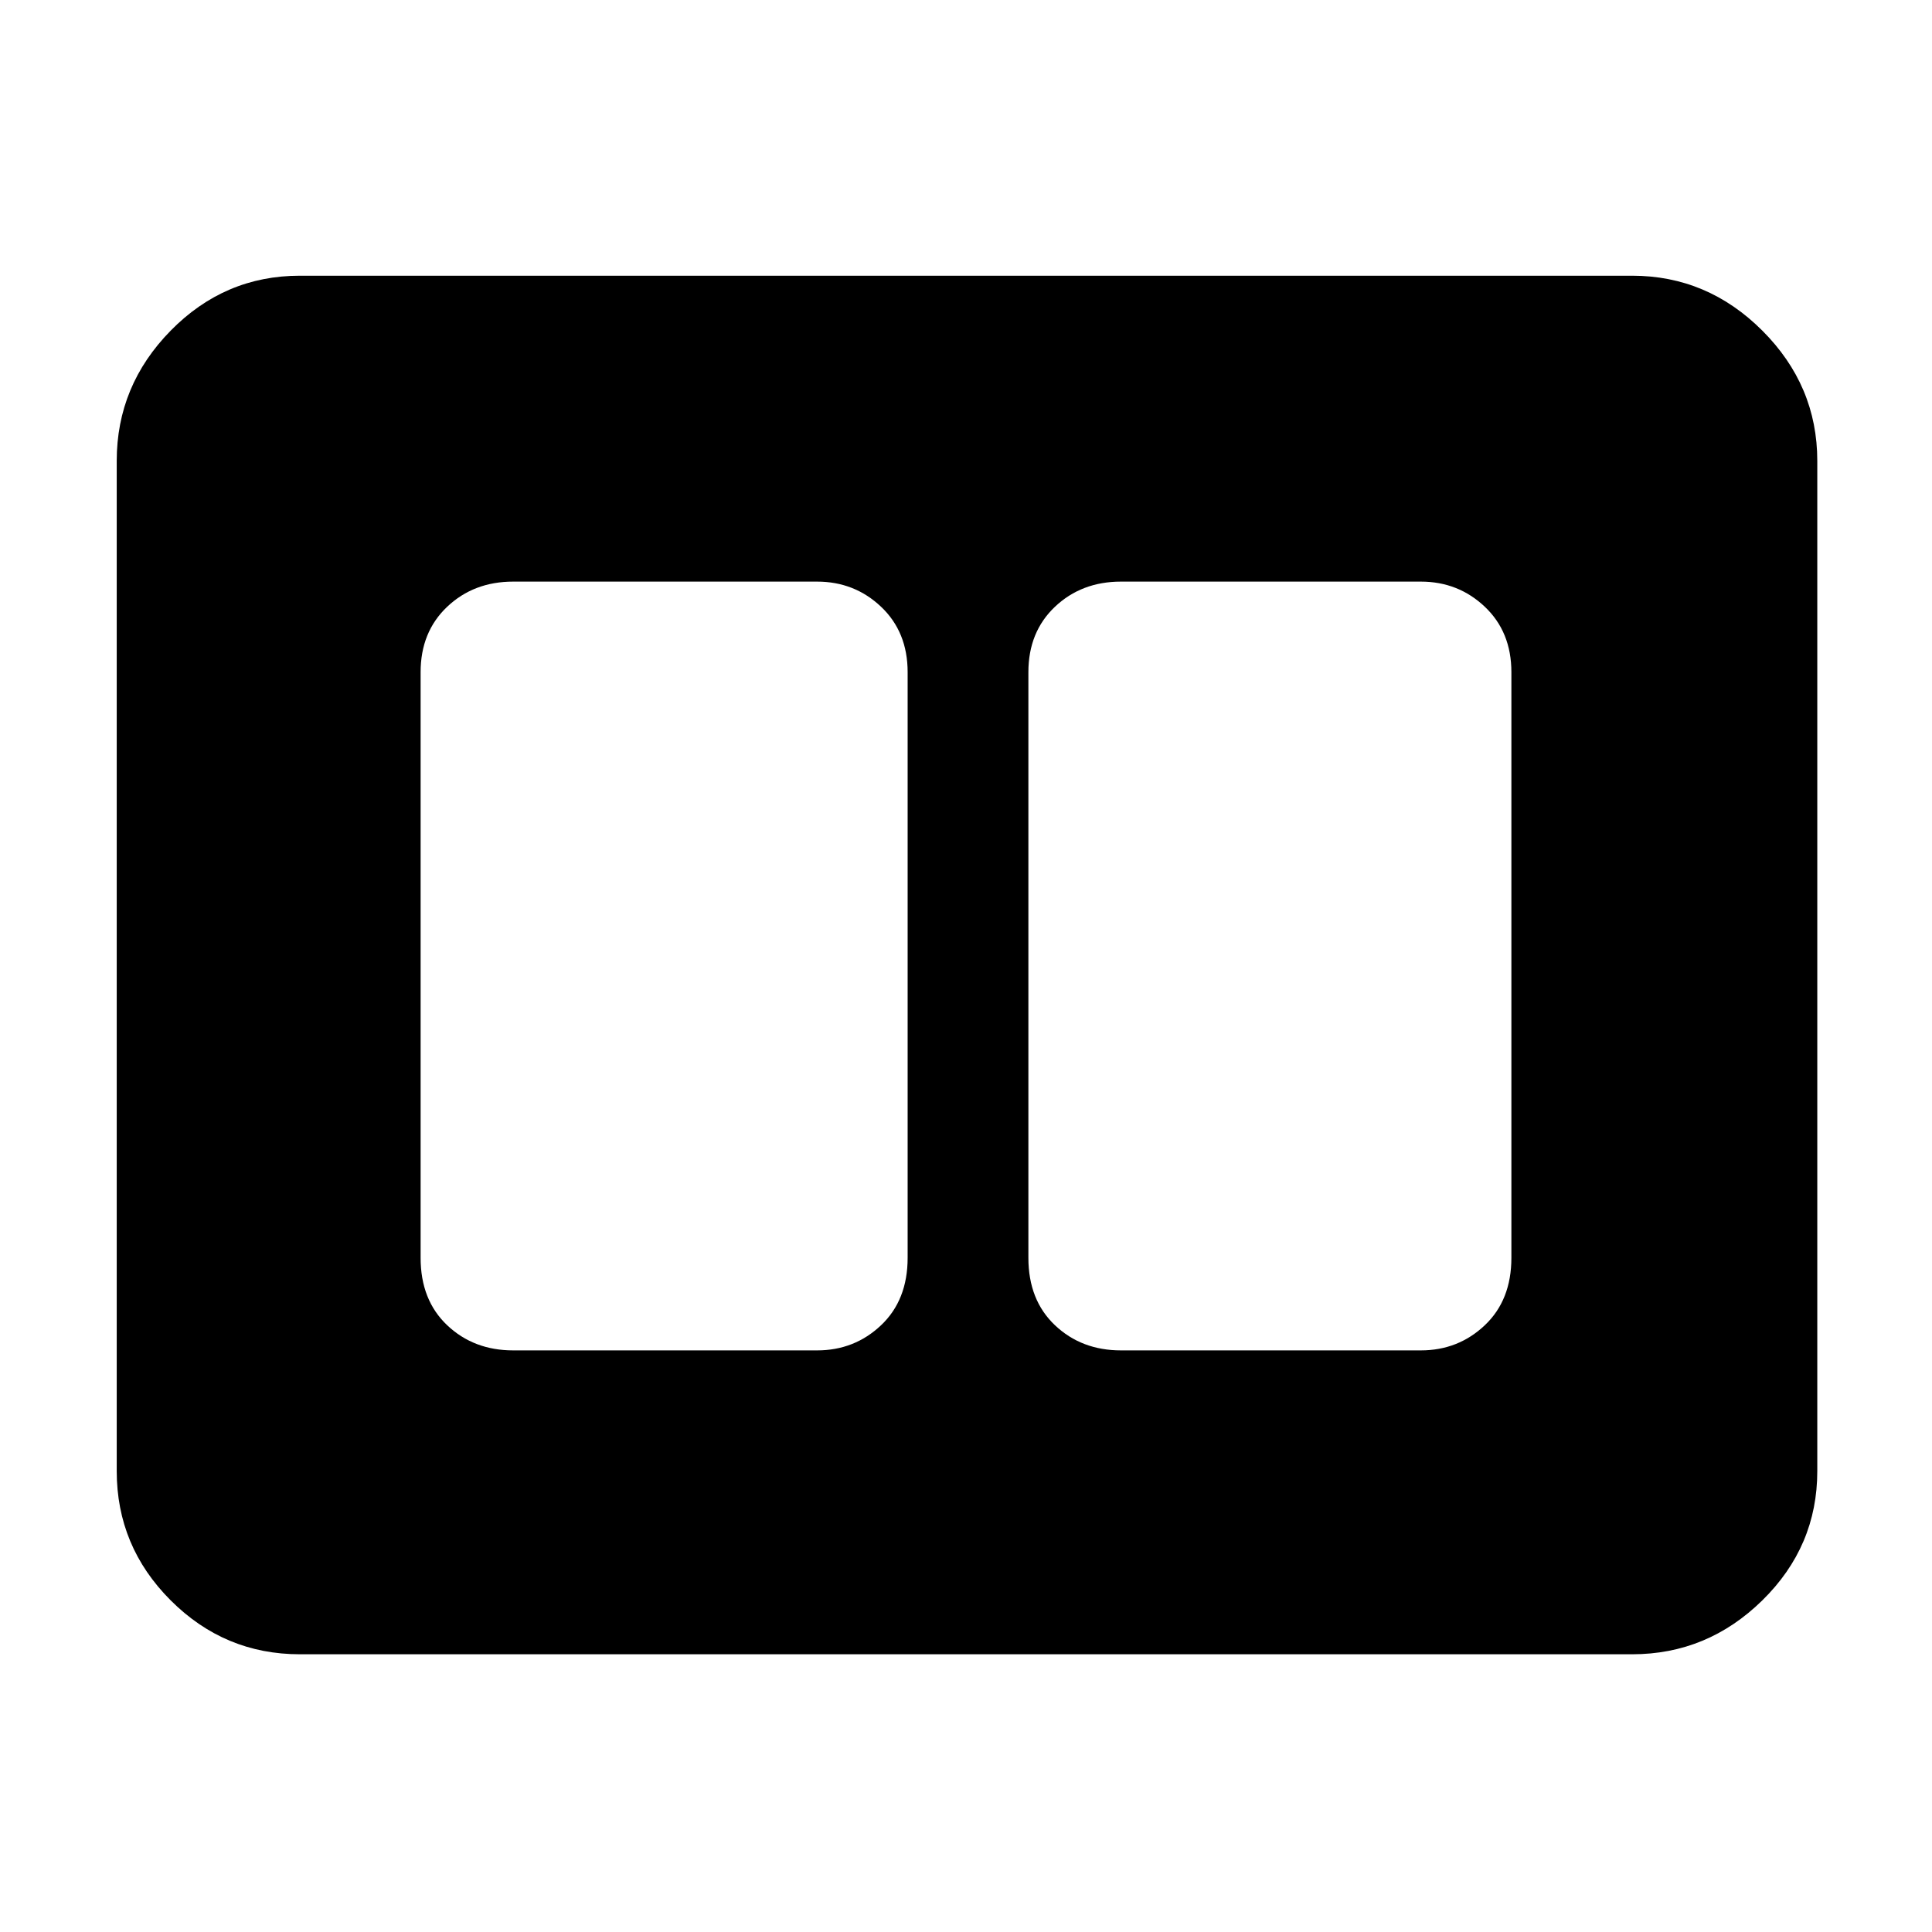 <svg xmlns="http://www.w3.org/2000/svg" height="48" viewBox="0 -960 960 960" width="48"><path d="M557-289h149q18.6 0 31.8-12.5T751-335v-291q0-20-13.2-32.5T706-671H557q-19.6 0-32.8 12.5Q511-646 511-626v291q0 21 13.2 33.5T557-289Zm-302 0h151q18.6 0 31.8-12.5T451-335v-291q0-20-13.2-32.5T406-671H255q-19.6 0-32.8 12.5Q209-646 209-626v291q0 21 13.2 33.5T255-289ZM149-138q-37.4 0-64.2-26.8Q58-191.6 58-229v-502q0-37.4 26.8-64.7Q111.6-823 149-823h662q37.4 0 64.7 27.3Q903-768.4 903-731v502q0 37.4-27.3 64.2Q848.4-138 811-138H149Z"/></svg>